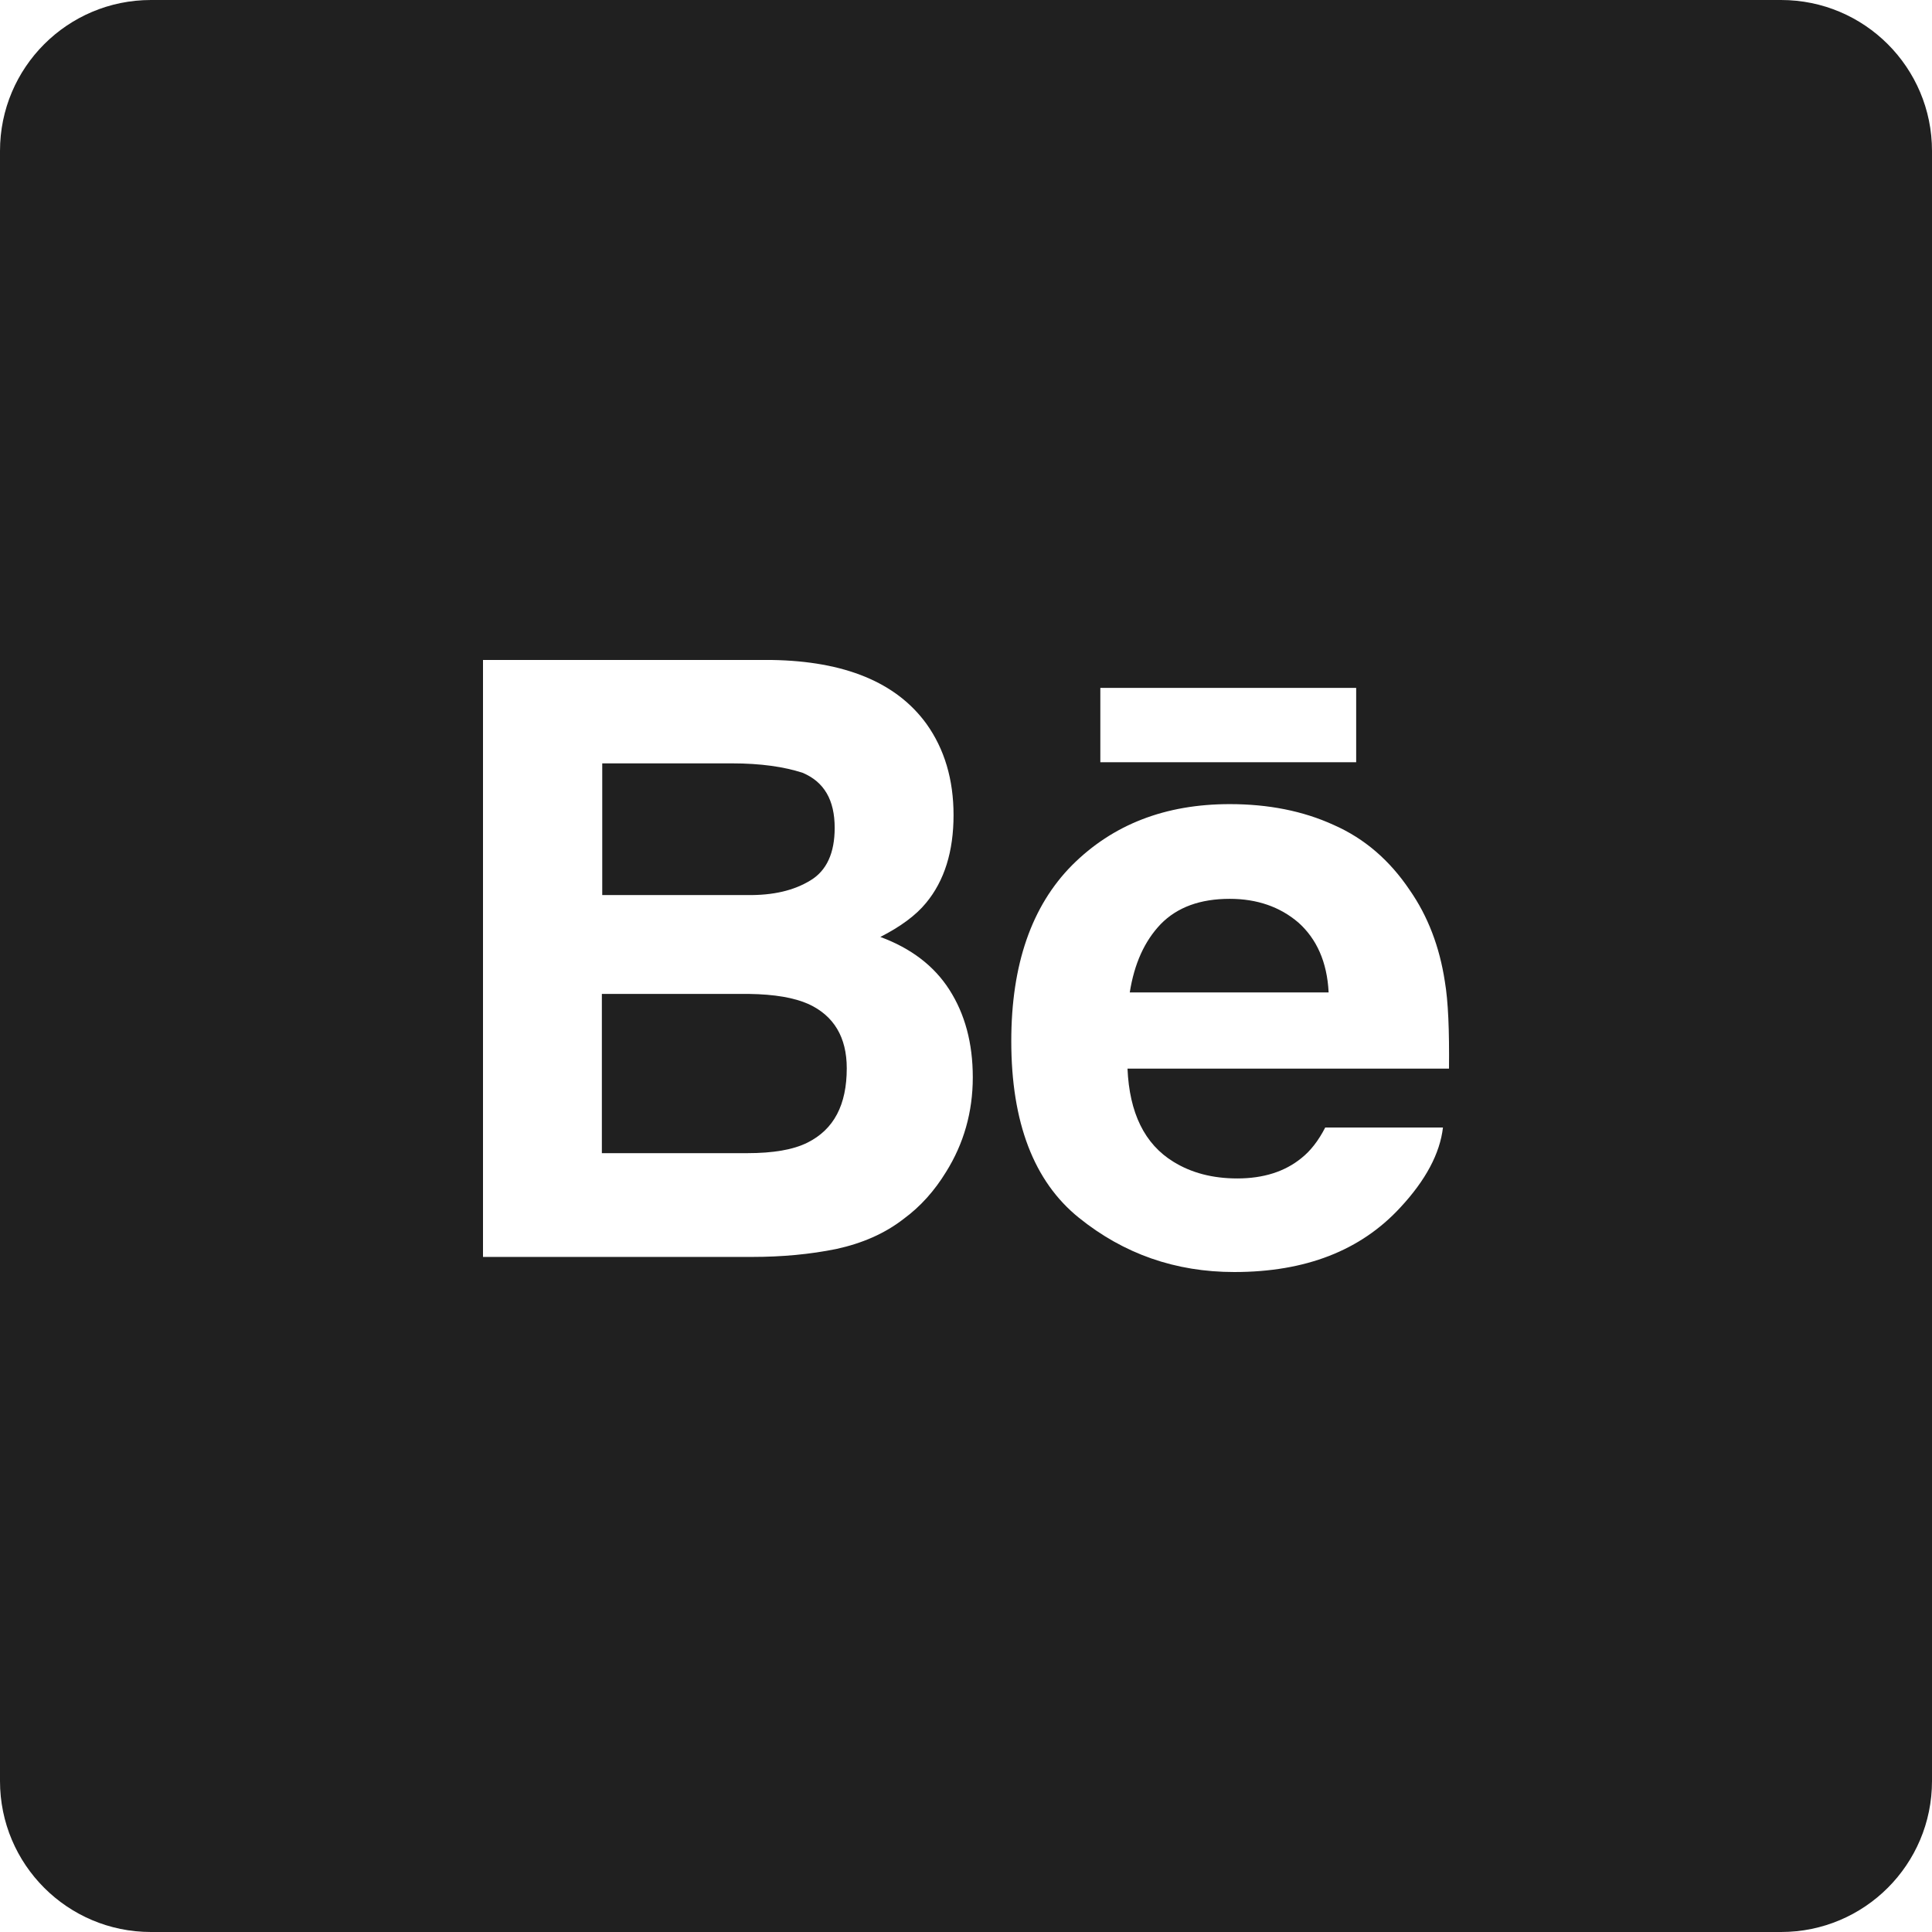 <svg width="800" height="800" viewBox="0 0 800 800" fill="none" xmlns="http://www.w3.org/2000/svg">
<g clip-path="url(#clip0_86_12)">
<path d="M335.625 364.531C342.344 360.469 345.625 353.125 345.625 342.812C345.625 331.25 341.25 323.75 332.344 320C324.688 317.5 315 316.094 303.125 316.094H249.375V370.625H309.375C320.156 370.781 328.75 368.75 335.625 364.531Z" fill="#202020"/>
<path d="M537.656 382.031C530 375.469 520.469 372.188 509.219 372.188C497.031 372.188 487.5 375.625 480.625 382.656C473.906 389.687 469.687 399.063 467.812 410.938H550.156C549.531 398.281 545.156 388.75 537.656 382.031Z" fill="#202020"/>
<path d="M737.5 0H62.5C27.969 0 0 27.969 0 62.5V737.5C0 772.031 27.969 800 62.5 800H737.5C772.031 800 800 772.031 800 737.5V62.5C800 27.969 772.031 0 737.5 0ZM455.625 284.844H561.562V315.625H455.625V284.844ZM391.719 485.313C387.031 492.969 381.25 499.531 374.219 504.688C366.406 510.781 357.031 514.844 346.25 517.188C335.469 519.375 323.906 520.469 311.25 520.469H200V273.281H319.531C349.687 273.75 371.094 282.5 383.594 299.688C391.094 310.156 394.844 322.813 394.844 337.5C394.844 352.5 391.094 364.688 383.437 373.906C379.219 379.063 372.813 383.75 364.531 387.969C377.188 392.656 386.719 399.844 393.125 409.844C399.531 419.844 402.812 431.875 402.812 446.094C402.812 460.469 399.062 473.594 391.719 485.313ZM600 442.5H466.875C467.656 460.781 473.906 473.75 485.938 481.094C493.281 485.625 502.031 487.969 512.344 487.969C523.125 487.969 532.031 485.156 538.906 479.531C542.656 476.562 545.938 472.344 548.75 466.875H597.5C596.25 477.656 590.313 488.75 579.844 500C563.438 517.812 540.625 526.719 511.094 526.719C486.719 526.719 465.312 519.219 446.719 504.219C428.125 489.219 418.75 464.844 418.75 431.094C418.75 399.375 427.188 375.156 443.906 358.281C460.781 341.406 482.5 332.969 509.219 332.969C525.156 332.969 539.531 335.781 552.187 341.563C565 347.188 575.469 356.25 583.75 368.594C591.25 379.375 596.094 392.031 598.281 406.406C599.687 414.688 600.156 426.719 600 442.5Z" fill="#202020"/>
<path d="M334.844 415.781C328.906 413.125 320.781 411.719 310.156 411.562H249.219V477.5H309.375C320.156 477.5 328.438 476.094 334.375 473.125C345.312 467.656 350.625 457.5 350.625 442.344C350.625 429.531 345.313 420.625 334.844 415.781Z" fill="#202020"/>
</g>
<defs>
<clipPath id="clip0_86_12">
<rect width="800" height="800" fill="white"/>
</clipPath>
</defs>
</svg>
